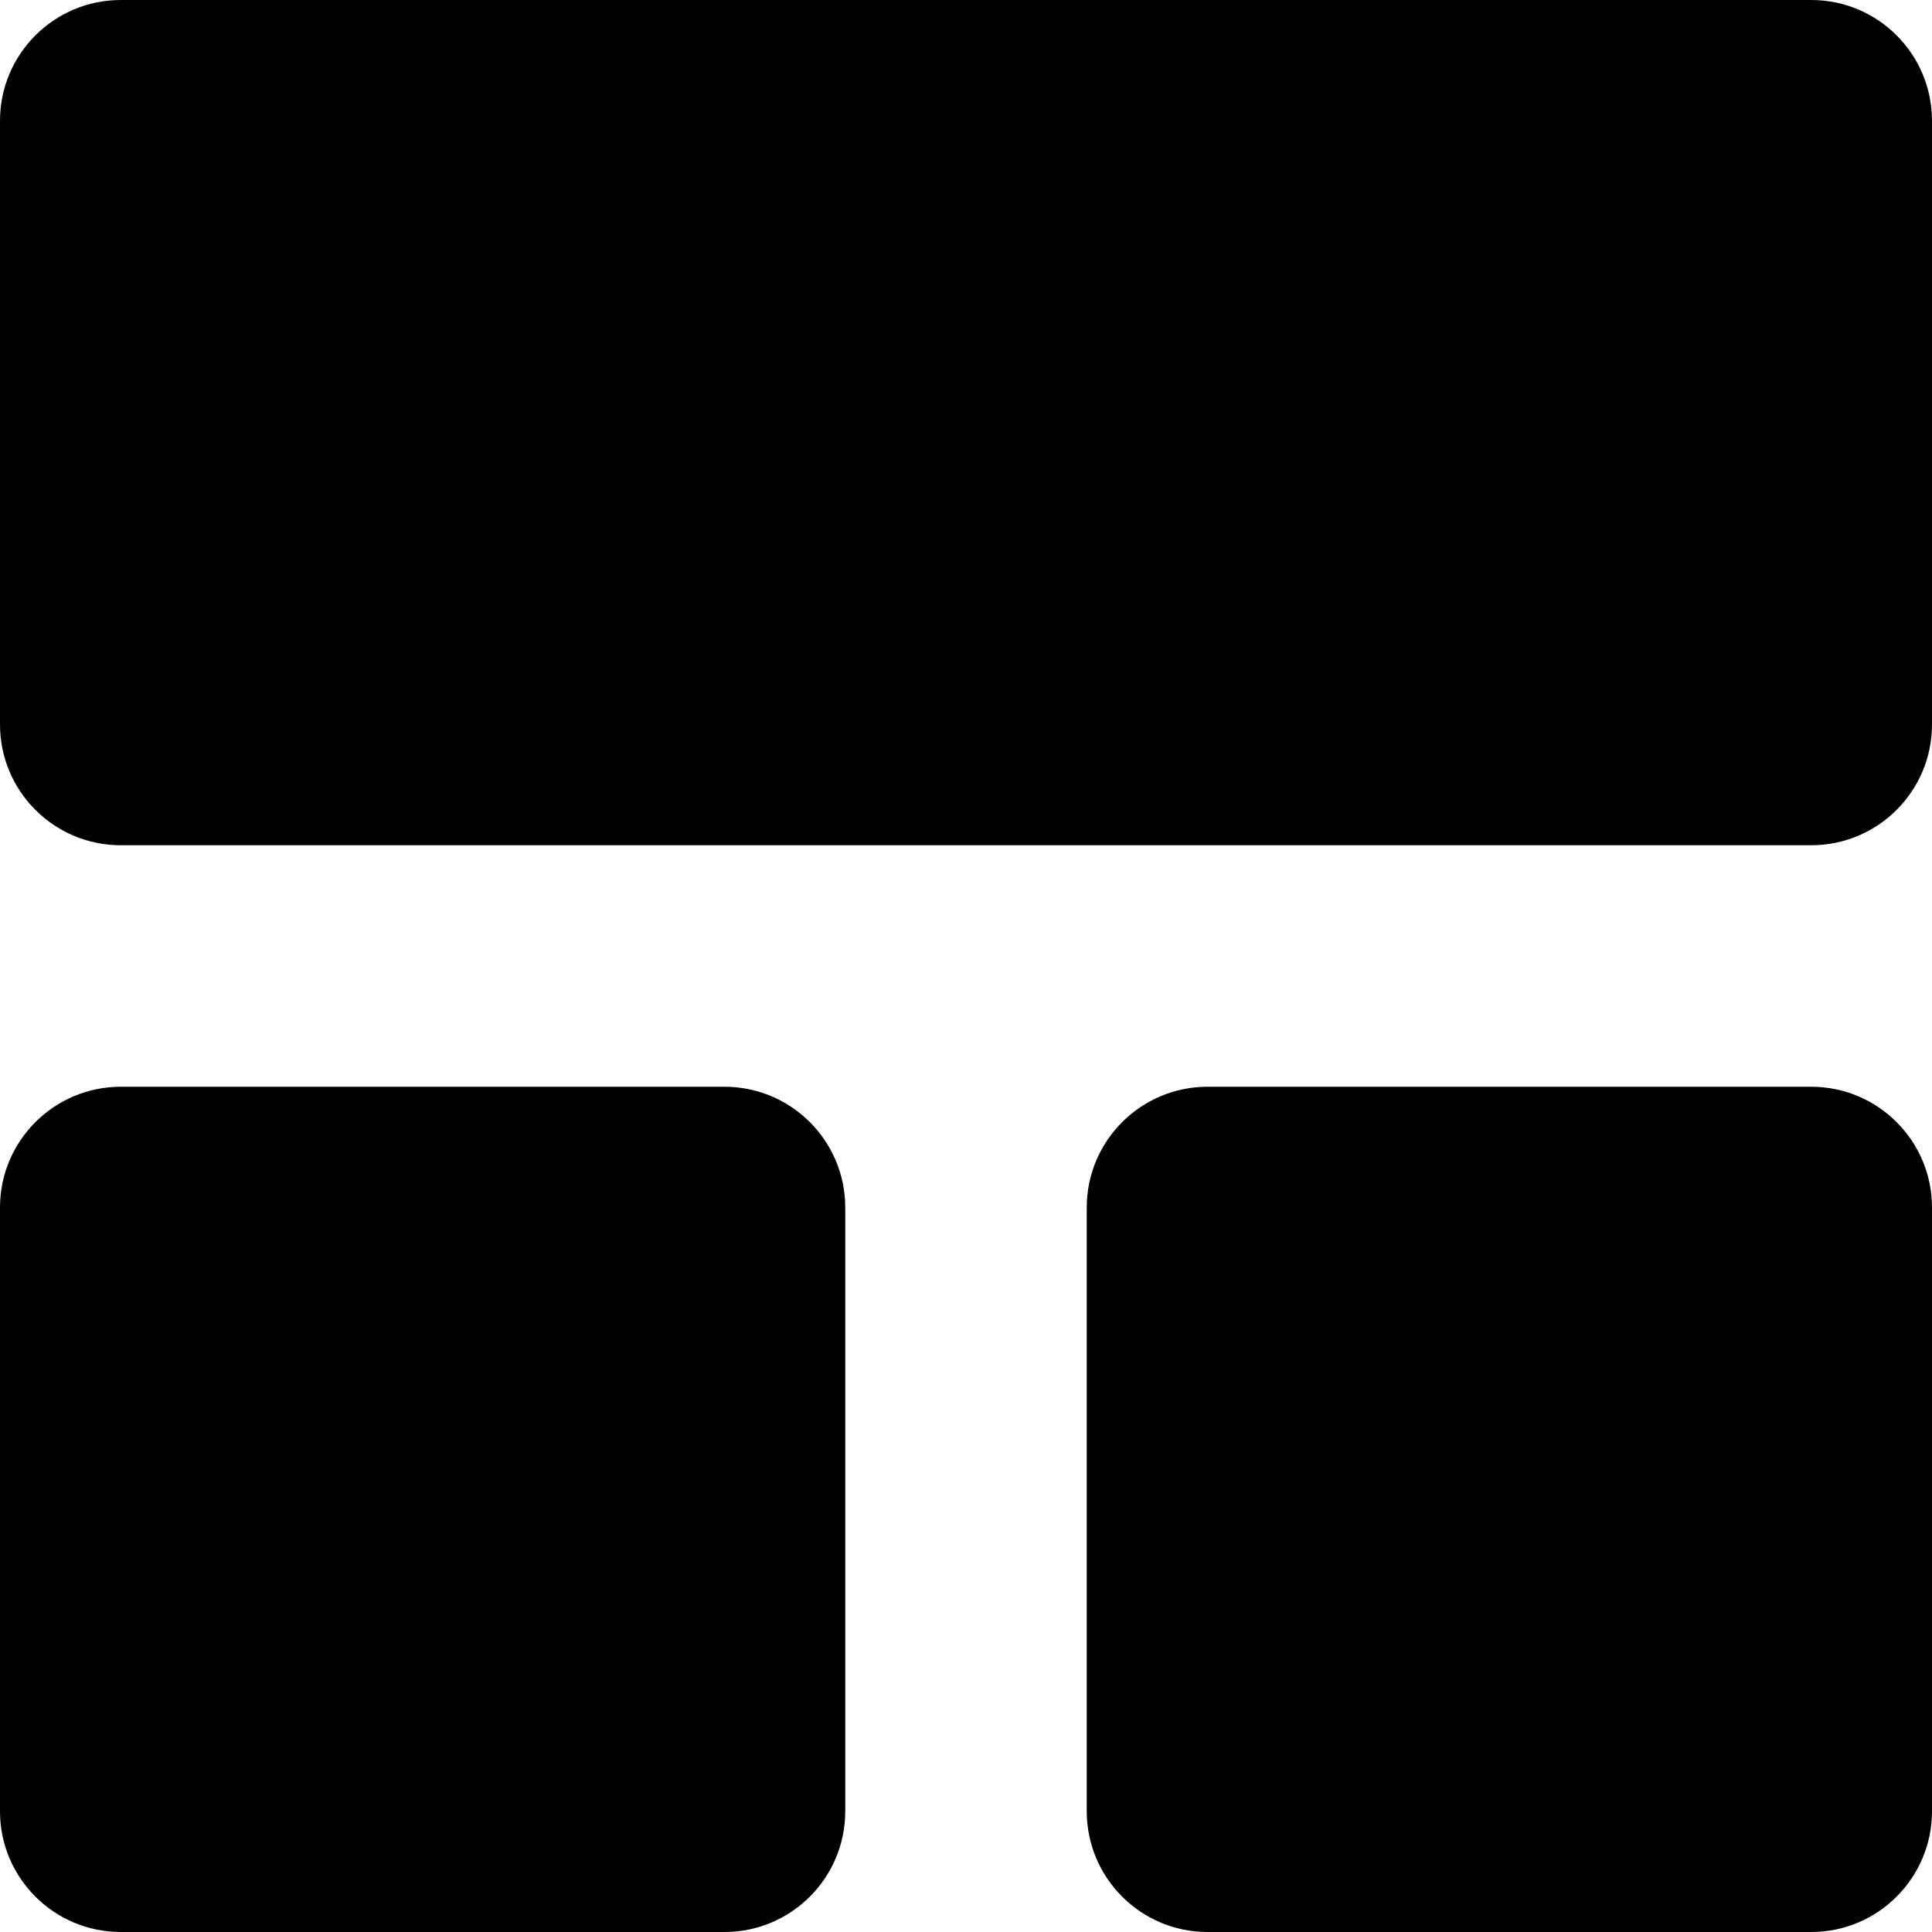 <svg width="16" height="16" viewBox="0 0 16 16" fill="none" xmlns="http://www.w3.org/2000/svg">
<path d="M6 9C6.552 9 7 9.448 7 10V15C7 15.552 6.552 16 6 16H1C0.448 16 0 15.552 0 15V10C0 9.448 0.448 9 1 9H6Z" fill="black"/>
<path d="M15 9C15.552 9 16 9.448 16 10V15C16 15.552 15.552 16 15 16H10C9.448 16 9 15.552 9 15V10C9 9.448 9.448 9 10 9H15Z" fill="black"/>
<path d="M15 0C15.552 0 16 0.448 16 1V6C16 6.552 15.552 7 15 7H1C0.448 7 0 6.552 0 6V1C0 0.448 0.448 0 1 0H15Z" fill="black"/>
</svg>
